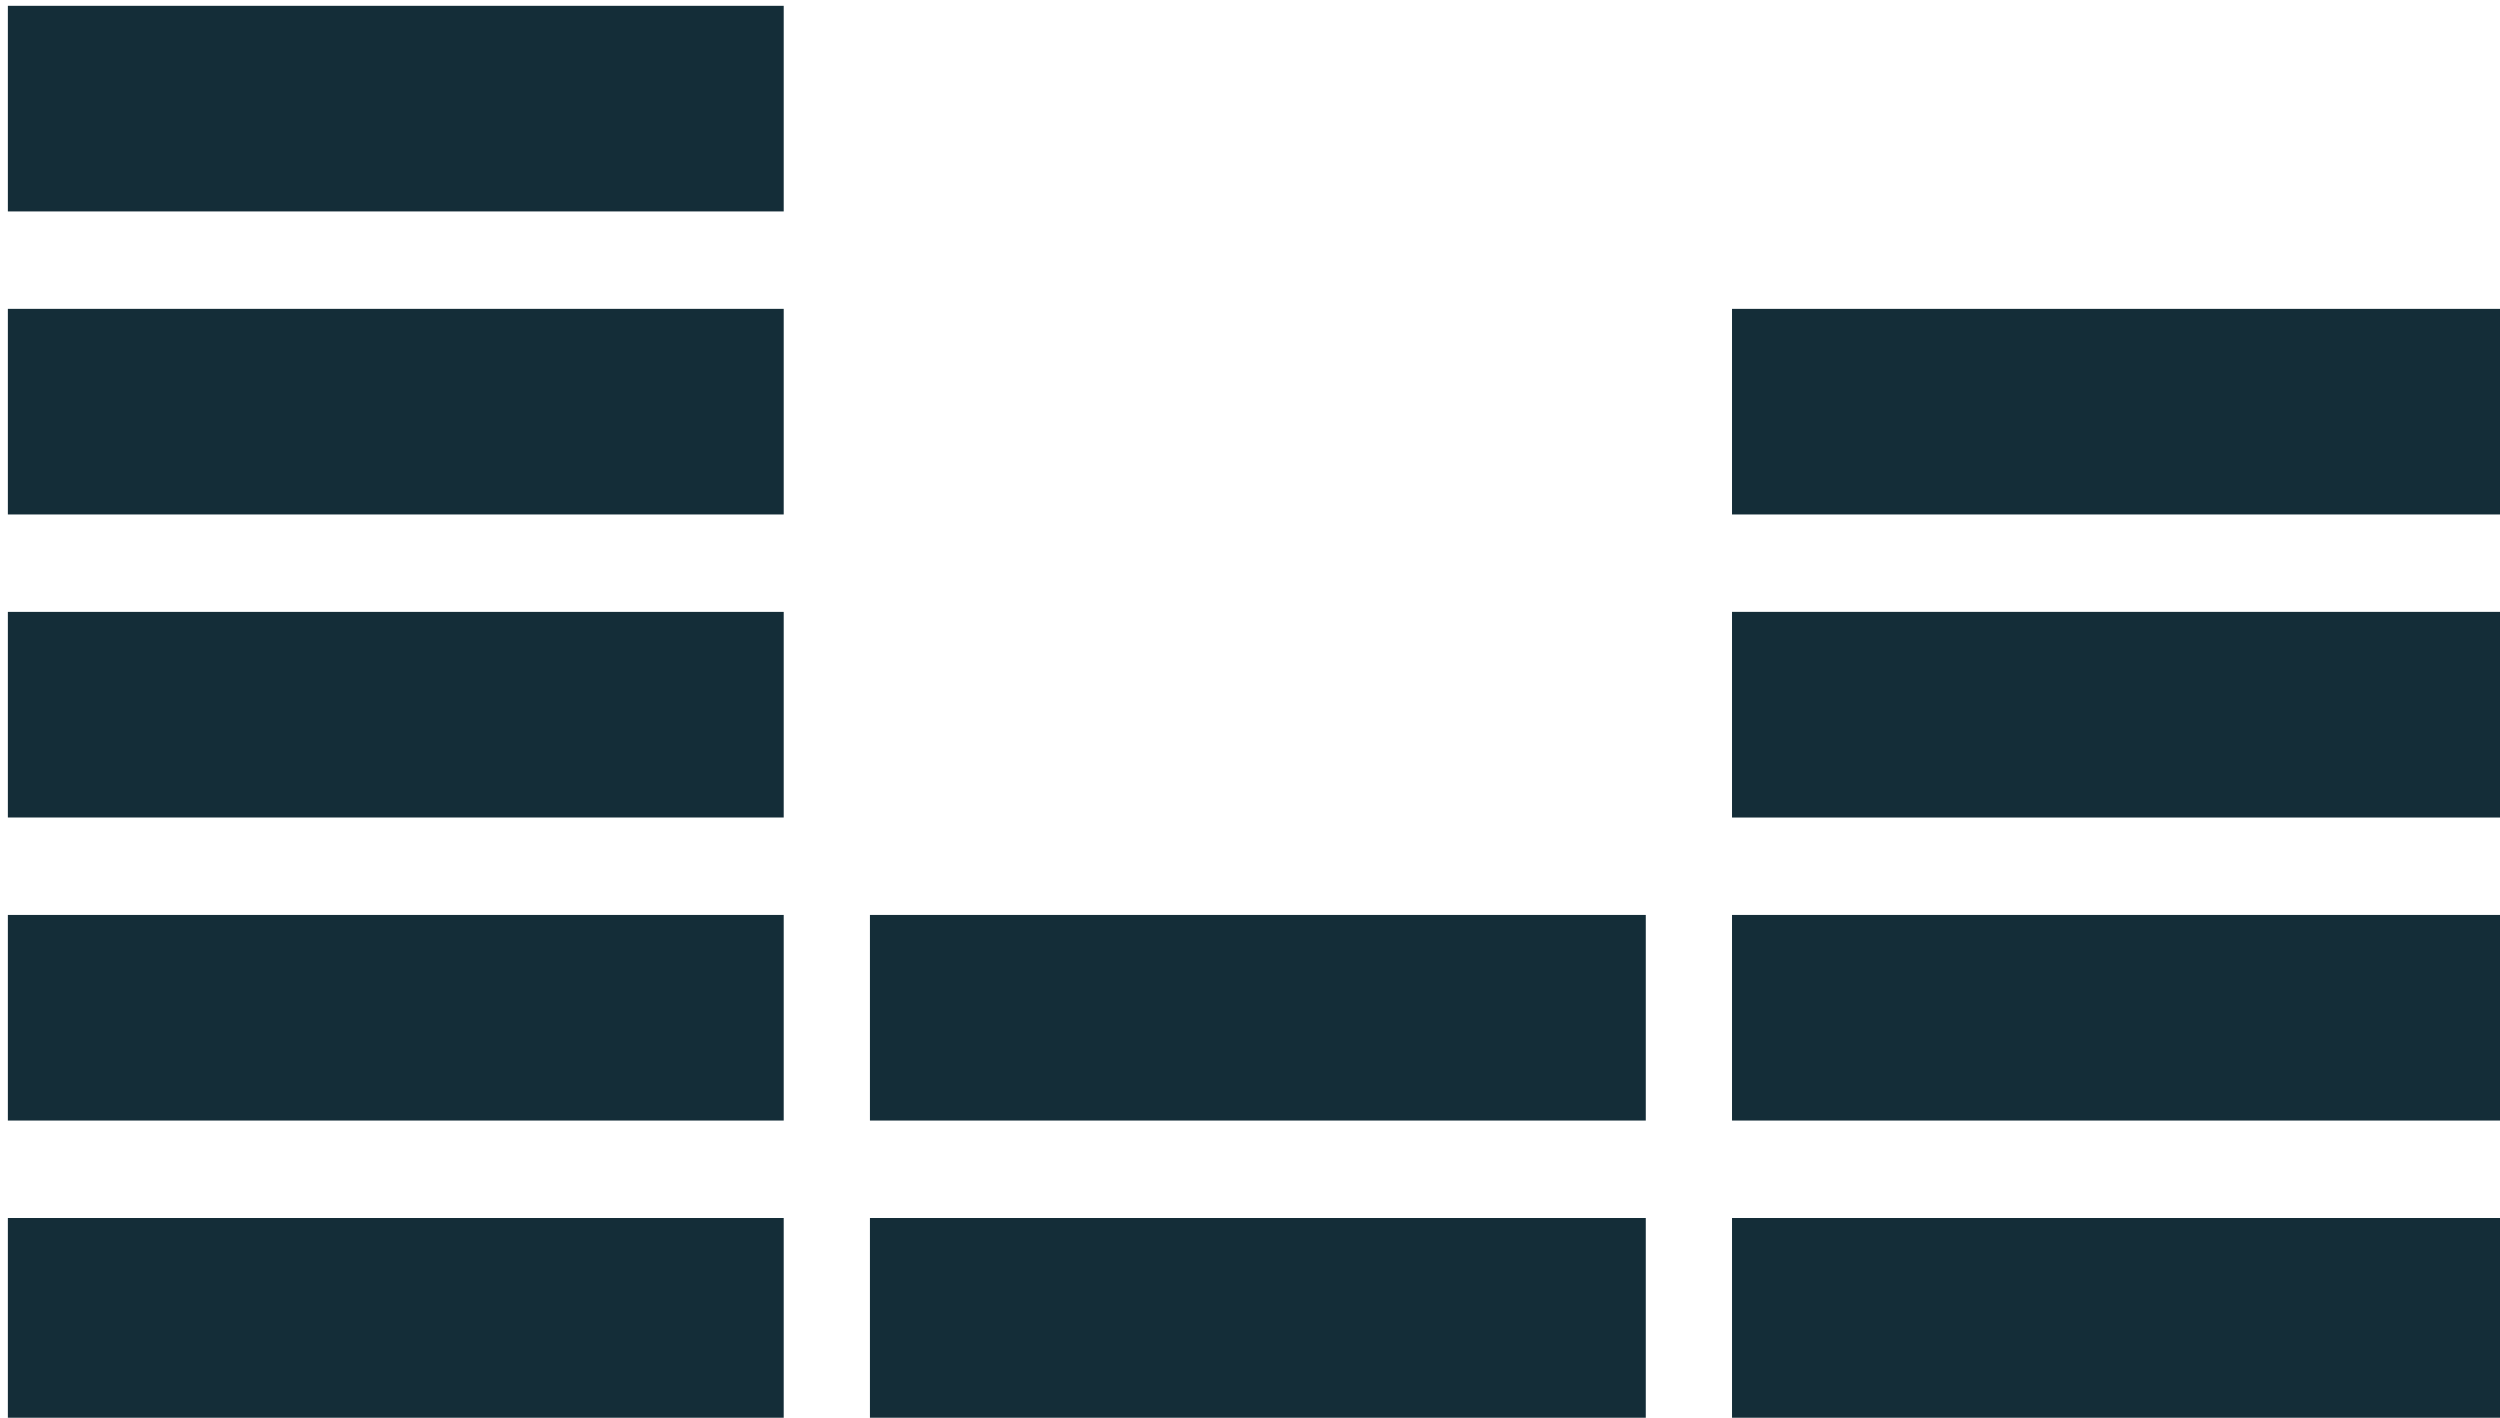 <svg xmlns:xlink="http://www.w3.org/1999/xlink" xmlns="http://www.w3.org/2000/svg" preserveAspectRatio="xMidYMid meet" data-bbox="20.5 54.915 159 90.17" height="90.17" width="159" data-type="color" role="img" aria-labelledby="svgcid-o3fv59-wp3ndf" style=""><rect id="backgroundrect" width="100%" height="100%" x="0" y="0" fill="none" stroke="none"/><defs><style>#comp-km0shyqh svg [data-color="1"] {fill: #C7C7C7;}
#comp-km0shyqh svg [data-color="2"] {fill: #C7C7C7;}
#comp-km0shyqh svg [data-color="3"] {fill: #C7C7C7;}</style></defs><title id="svgcid-o3fv59-wp3ndf"/>
    
<g class="currentLayer" style=""><title>Layer 1</title><g id="svg_1" class="selected" fill-opacity="1" fill="#142d38">
        <path fill="#142d38" d="M159.5,77.463 v13.077 h-49.344 v-13.077 H159.5 z" data-color="1" id="svg_2"/>
        <path fill="#142d38" d="M159.5,58.19 v13.077 h-49.344 v-13.077 H159.5 z" data-color="1" id="svg_3"/>
        <path fill="#142d38" d="M159.5,38.916 v13.077 h-49.344 V38.916 H159.5 z" data-color="1" id="svg_4"/>
        <path fill="#142d38" d="M159.5,19.643 v13.077 h-49.344 V19.643 H159.5 z" data-color="1" id="svg_5"/>
        <path fill="#142d38" d="M104.672,77.463 v13.077 H55.328 v-13.077 h49.344 z" data-color="2" id="svg_6"/>
        <path fill="#142d38" d="M104.672,58.19 v13.077 H55.328 v-13.077 h49.344 z" data-color="2" id="svg_7"/>
        <path fill="#142d38" d="M49.844,77.463 v13.077 H0.5 v-13.077 h49.344 z" data-color="3" id="svg_8"/>
        <path fill="#142d38" d="M49.844,58.19 v13.077 H0.5 v-13.077 h49.344 z" data-color="3" id="svg_9"/>
        <path fill="#142d38" d="M49.844,38.916 v13.077 H0.5 V38.916 h49.344 z" data-color="3" id="svg_10"/>
        <path fill="#142d38" d="M49.844,19.643 v13.077 H0.5 V19.643 h49.344 z" data-color="3" id="svg_11"/>
        <path fill="#142d38" d="M49.844,0.37 v13.077 H0.5 V0.37 h49.344 z" data-color="3" id="svg_12"/>
    </g></g></svg>